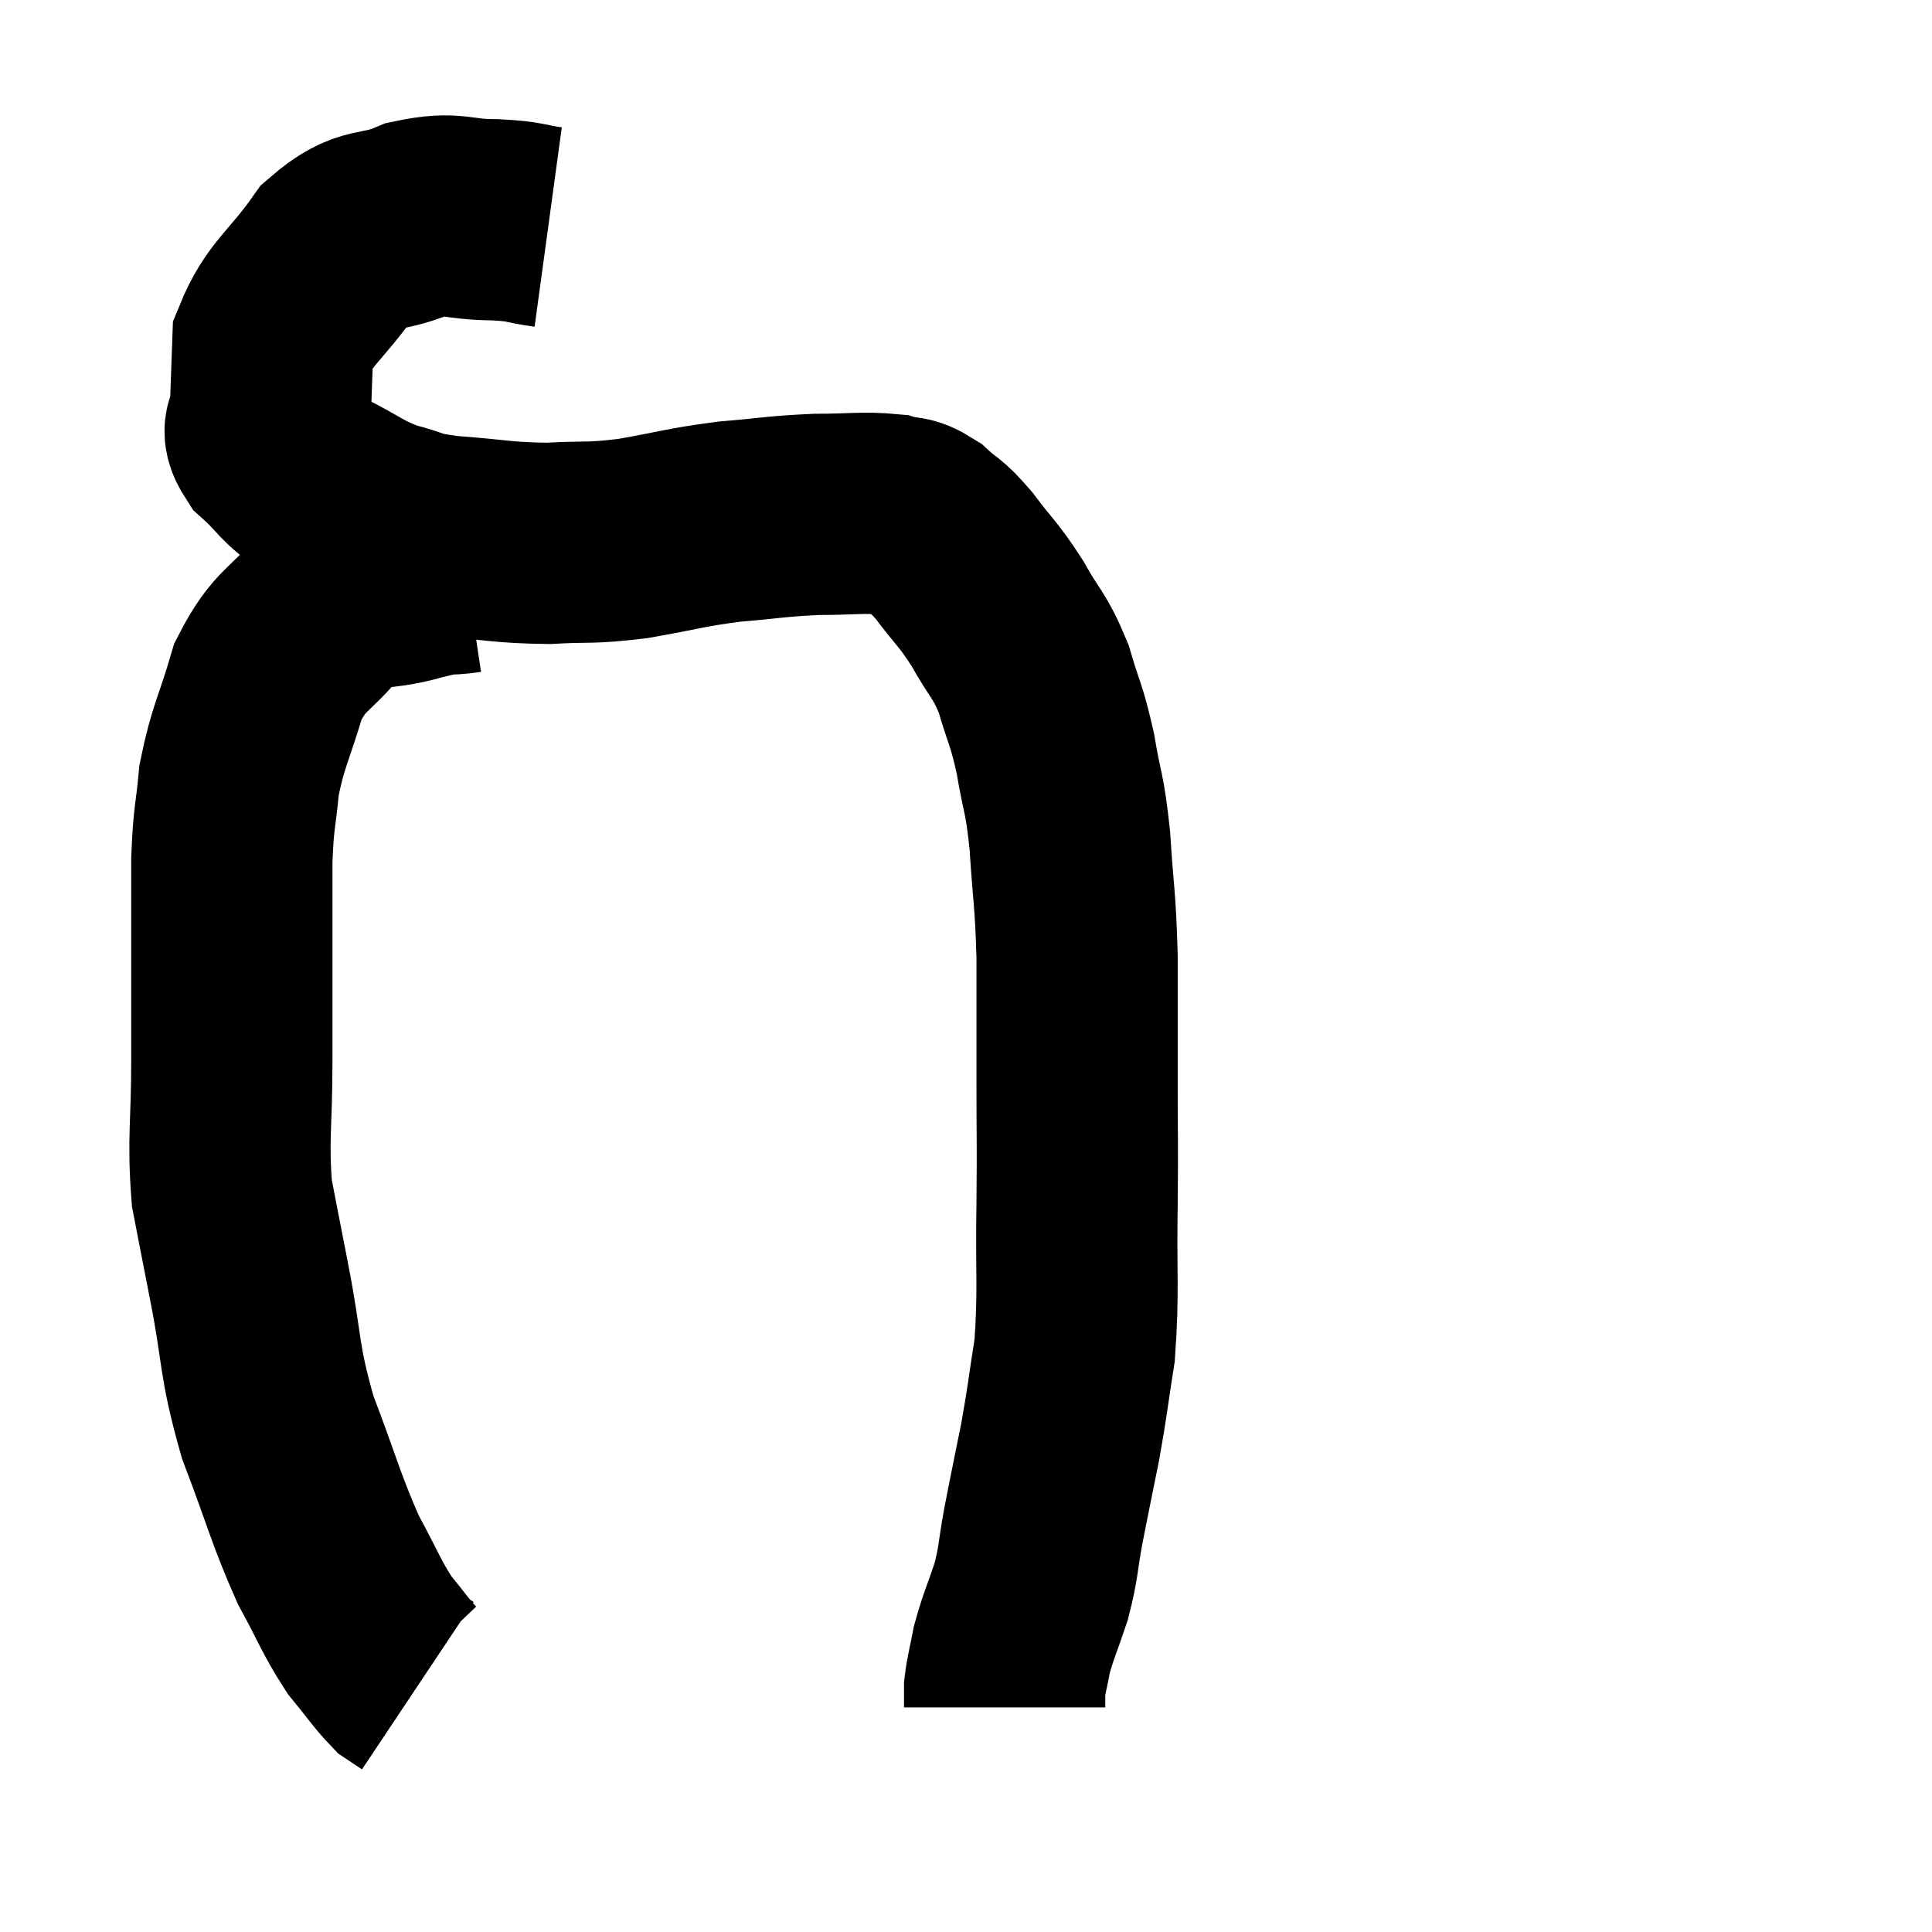 <svg width="48" height="48" viewBox="0 0 48 48" xmlns="http://www.w3.org/2000/svg"><path d="M 13.62 5.64 C 12.96 5.55, 13.125 5.505, 12.3 5.46 C 11.31 5.46, 11.31 5.25, 10.32 5.46 C 9.33 5.88, 9.225 5.535, 8.34 6.3 C 7.56 7.41, 7.185 7.53, 6.78 8.52 C 6.75 9.39, 6.735 9.63, 6.72 10.26 C 6.72 10.65, 6.42 10.575, 6.72 11.04 C 7.32 11.58, 7.2 11.64, 7.92 12.12 C 8.76 12.54, 8.805 12.66, 9.6 12.96 C 10.35 13.14, 10.095 13.185, 11.1 13.32 C 12.36 13.41, 12.465 13.485, 13.62 13.5 C 14.67 13.44, 14.595 13.515, 15.72 13.38 C 16.92 13.17, 16.98 13.11, 18.12 12.96 C 19.2 12.87, 19.29 12.825, 20.28 12.78 C 21.18 12.78, 21.435 12.72, 22.08 12.78 C 22.47 12.9, 22.455 12.765, 22.86 13.02 C 23.28 13.41, 23.22 13.245, 23.7 13.8 C 24.24 14.52, 24.285 14.475, 24.78 15.24 C 25.23 16.05, 25.32 15.99, 25.68 16.86 C 25.95 17.79, 25.995 17.715, 26.22 18.72 C 26.4 19.8, 26.445 19.62, 26.58 20.88 C 26.67 22.32, 26.715 22.245, 26.76 23.76 C 26.76 25.35, 26.76 25.41, 26.76 26.94 C 26.76 28.41, 26.775 28.23, 26.76 29.88 C 26.73 31.71, 26.805 32.055, 26.7 33.54 C 26.52 34.68, 26.535 34.725, 26.34 35.82 C 26.13 36.87, 26.1 36.99, 25.92 37.92 C 25.77 38.73, 25.815 38.775, 25.62 39.54 C 25.38 40.26, 25.305 40.38, 25.14 40.98 C 25.05 41.46, 25.005 41.58, 24.96 41.94 C 24.96 42.18, 24.96 42.3, 24.96 42.42 C 24.96 42.42, 24.96 42.42, 24.96 42.42 L 24.96 42.42" fill="none" stroke="black" stroke-width="5"></path><path d="M 11.58 14.22 C 10.98 14.31, 11.235 14.19, 10.38 14.4 C 9.27 14.73, 9.09 14.43, 8.16 15.06 C 7.41 15.99, 7.215 15.84, 6.66 16.92 C 6.3 18.15, 6.165 18.27, 5.94 19.38 C 5.85 20.37, 5.805 20.235, 5.76 21.36 C 5.76 22.62, 5.76 22.635, 5.76 23.88 C 5.76 25.11, 5.76 24.9, 5.76 26.34 C 5.76 27.99, 5.655 28.275, 5.76 29.64 C 5.97 30.72, 5.895 30.345, 6.18 31.8 C 6.54 33.63, 6.405 33.72, 6.9 35.46 C 7.53 37.11, 7.59 37.47, 8.16 38.76 C 8.67 39.69, 8.715 39.9, 9.18 40.62 C 9.6 41.13, 9.72 41.325, 10.02 41.64 C 10.2 41.76, 10.29 41.82, 10.38 41.88 C 10.38 41.88, 10.38 41.88, 10.38 41.88 L 10.38 41.88" fill="none" stroke="black" stroke-width="5"></path></svg>